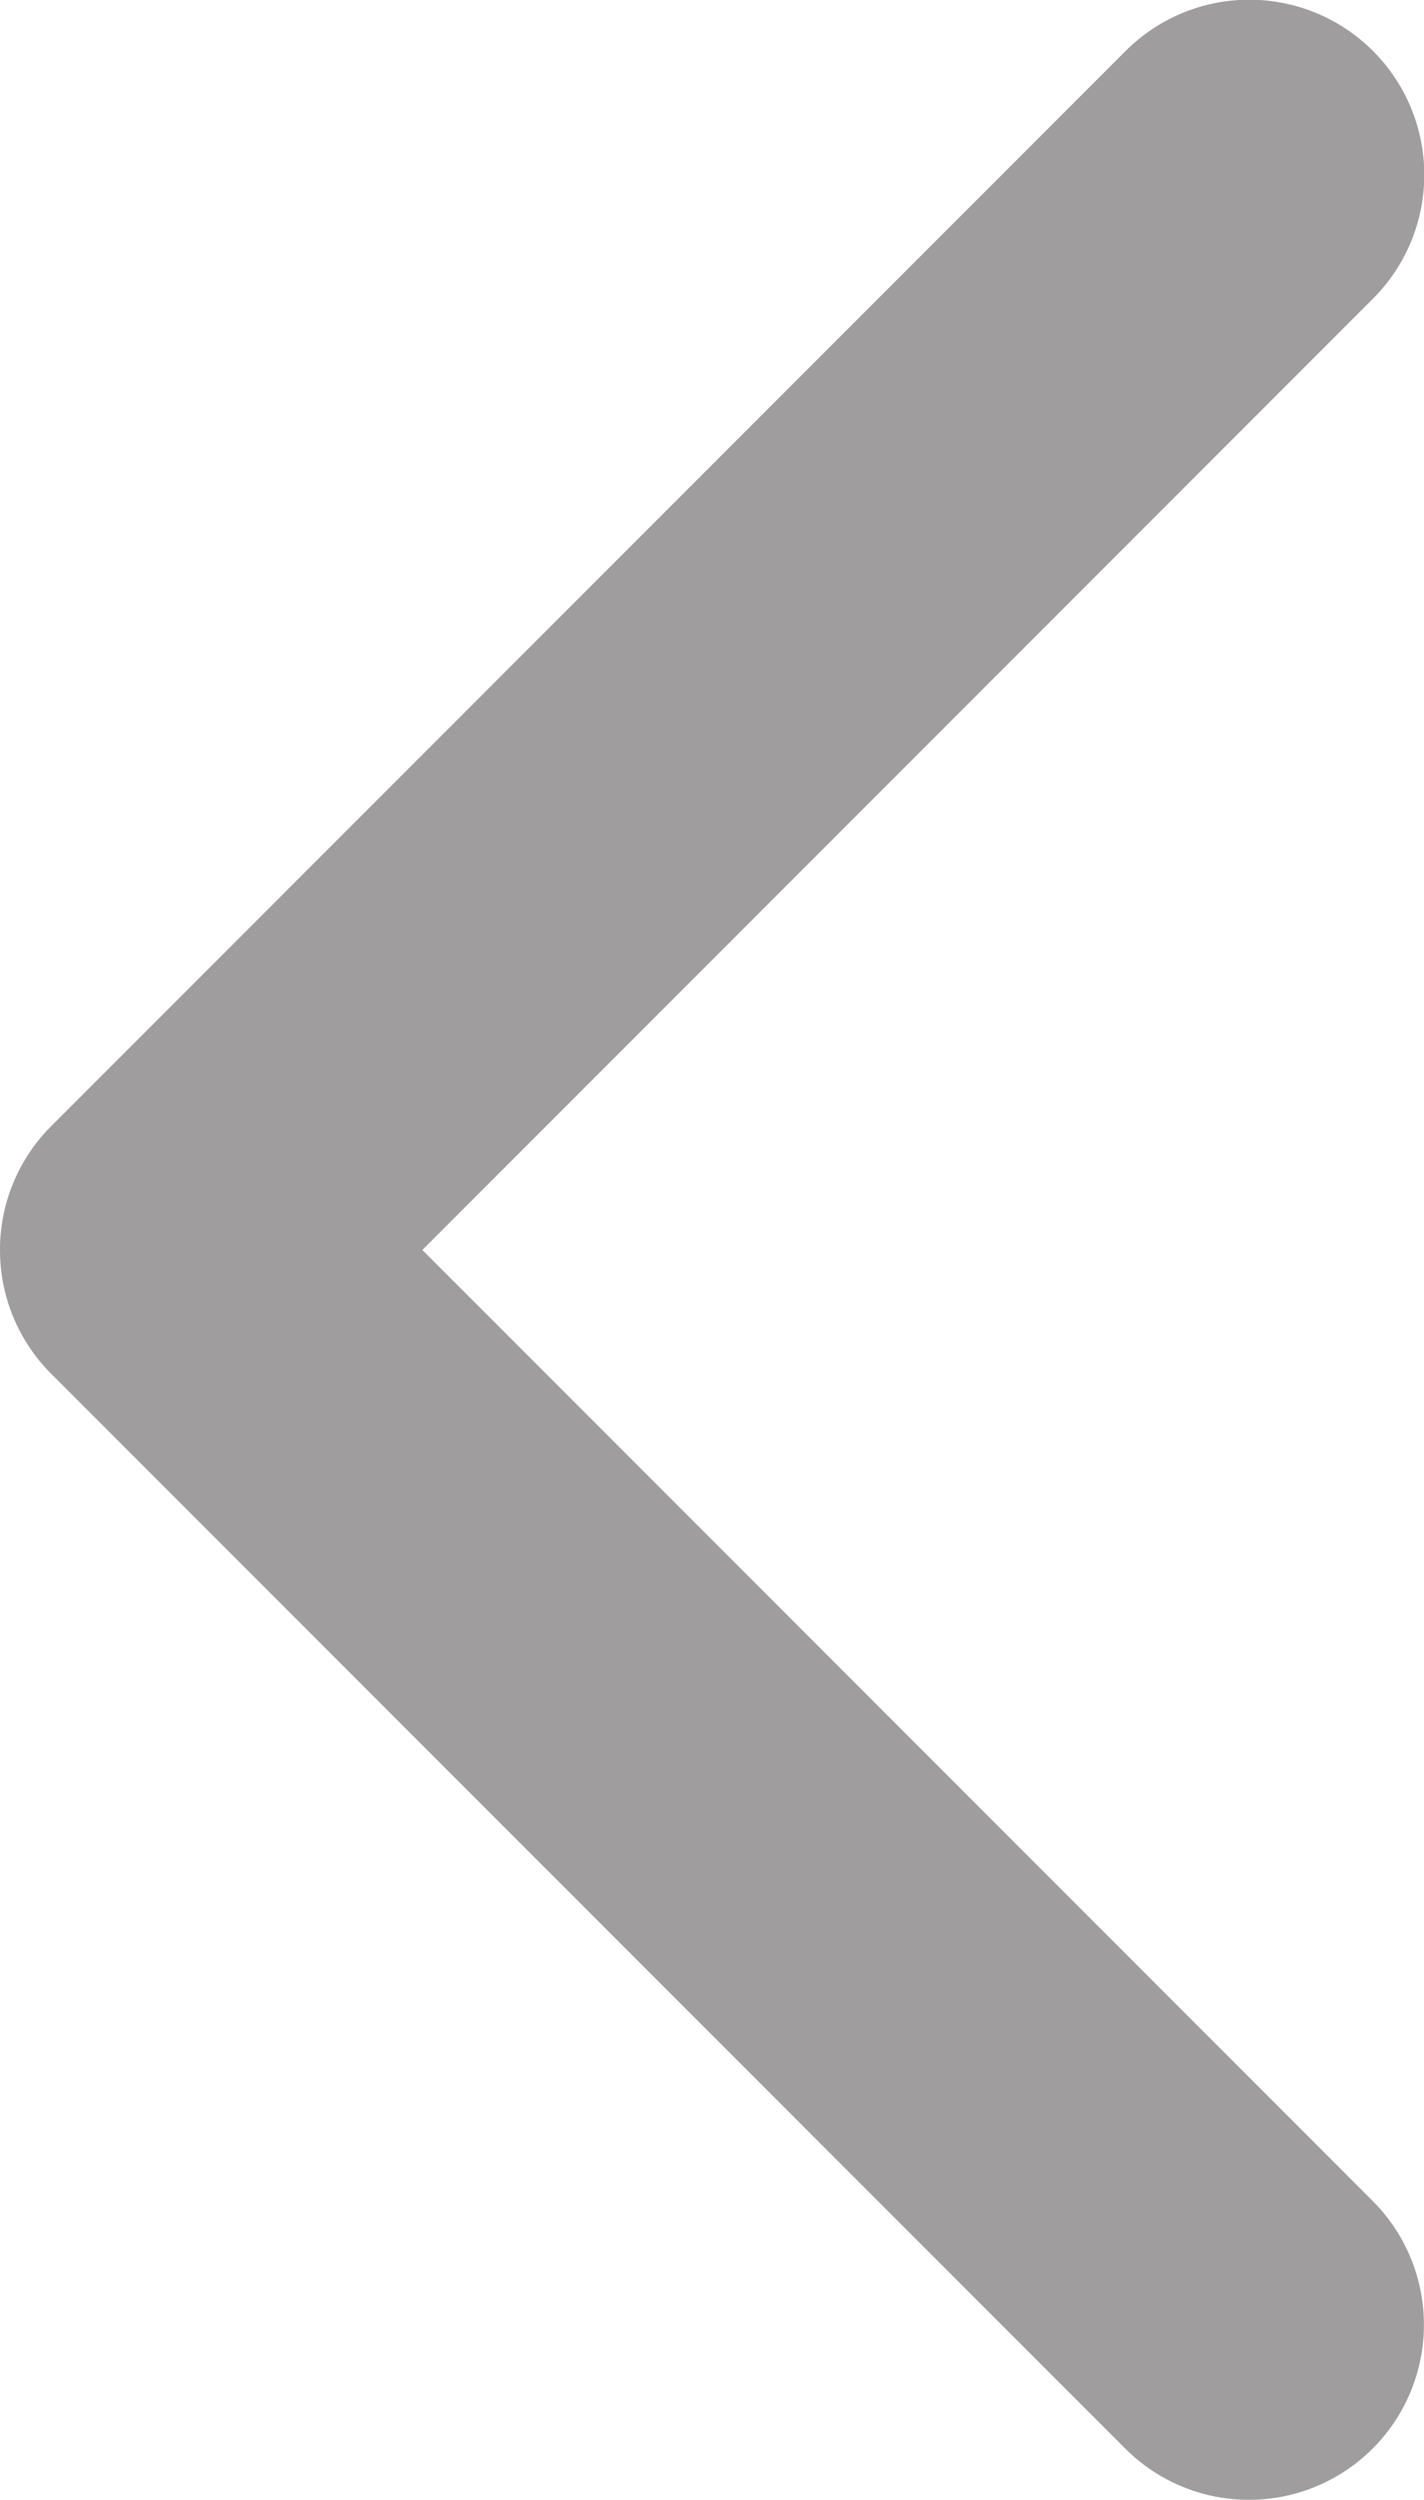 <svg xmlns="http://www.w3.org/2000/svg" width="10.071" height="17.667" viewBox="0 0 10.071 17.667">
  <g id="arrow-down-sign-to-navigate_1_" data-name="arrow-down-sign-to-navigate(1)" transform="translate(10.071) rotate(90)">
    <path id="Path_13975" data-name="Path 13975" d="M8.834,10.071a1.234,1.234,0,0,1-.875-.362l-7.6-7.6A1.237,1.237,0,0,1,2.112.362L8.834,7.084,15.555.363a1.237,1.237,0,0,1,1.75,1.75l-7.6,7.6A1.234,1.234,0,0,1,8.834,10.071Z" transform="translate(0 0)" fill="#9f9d9d"/>
  </g>
</svg>
